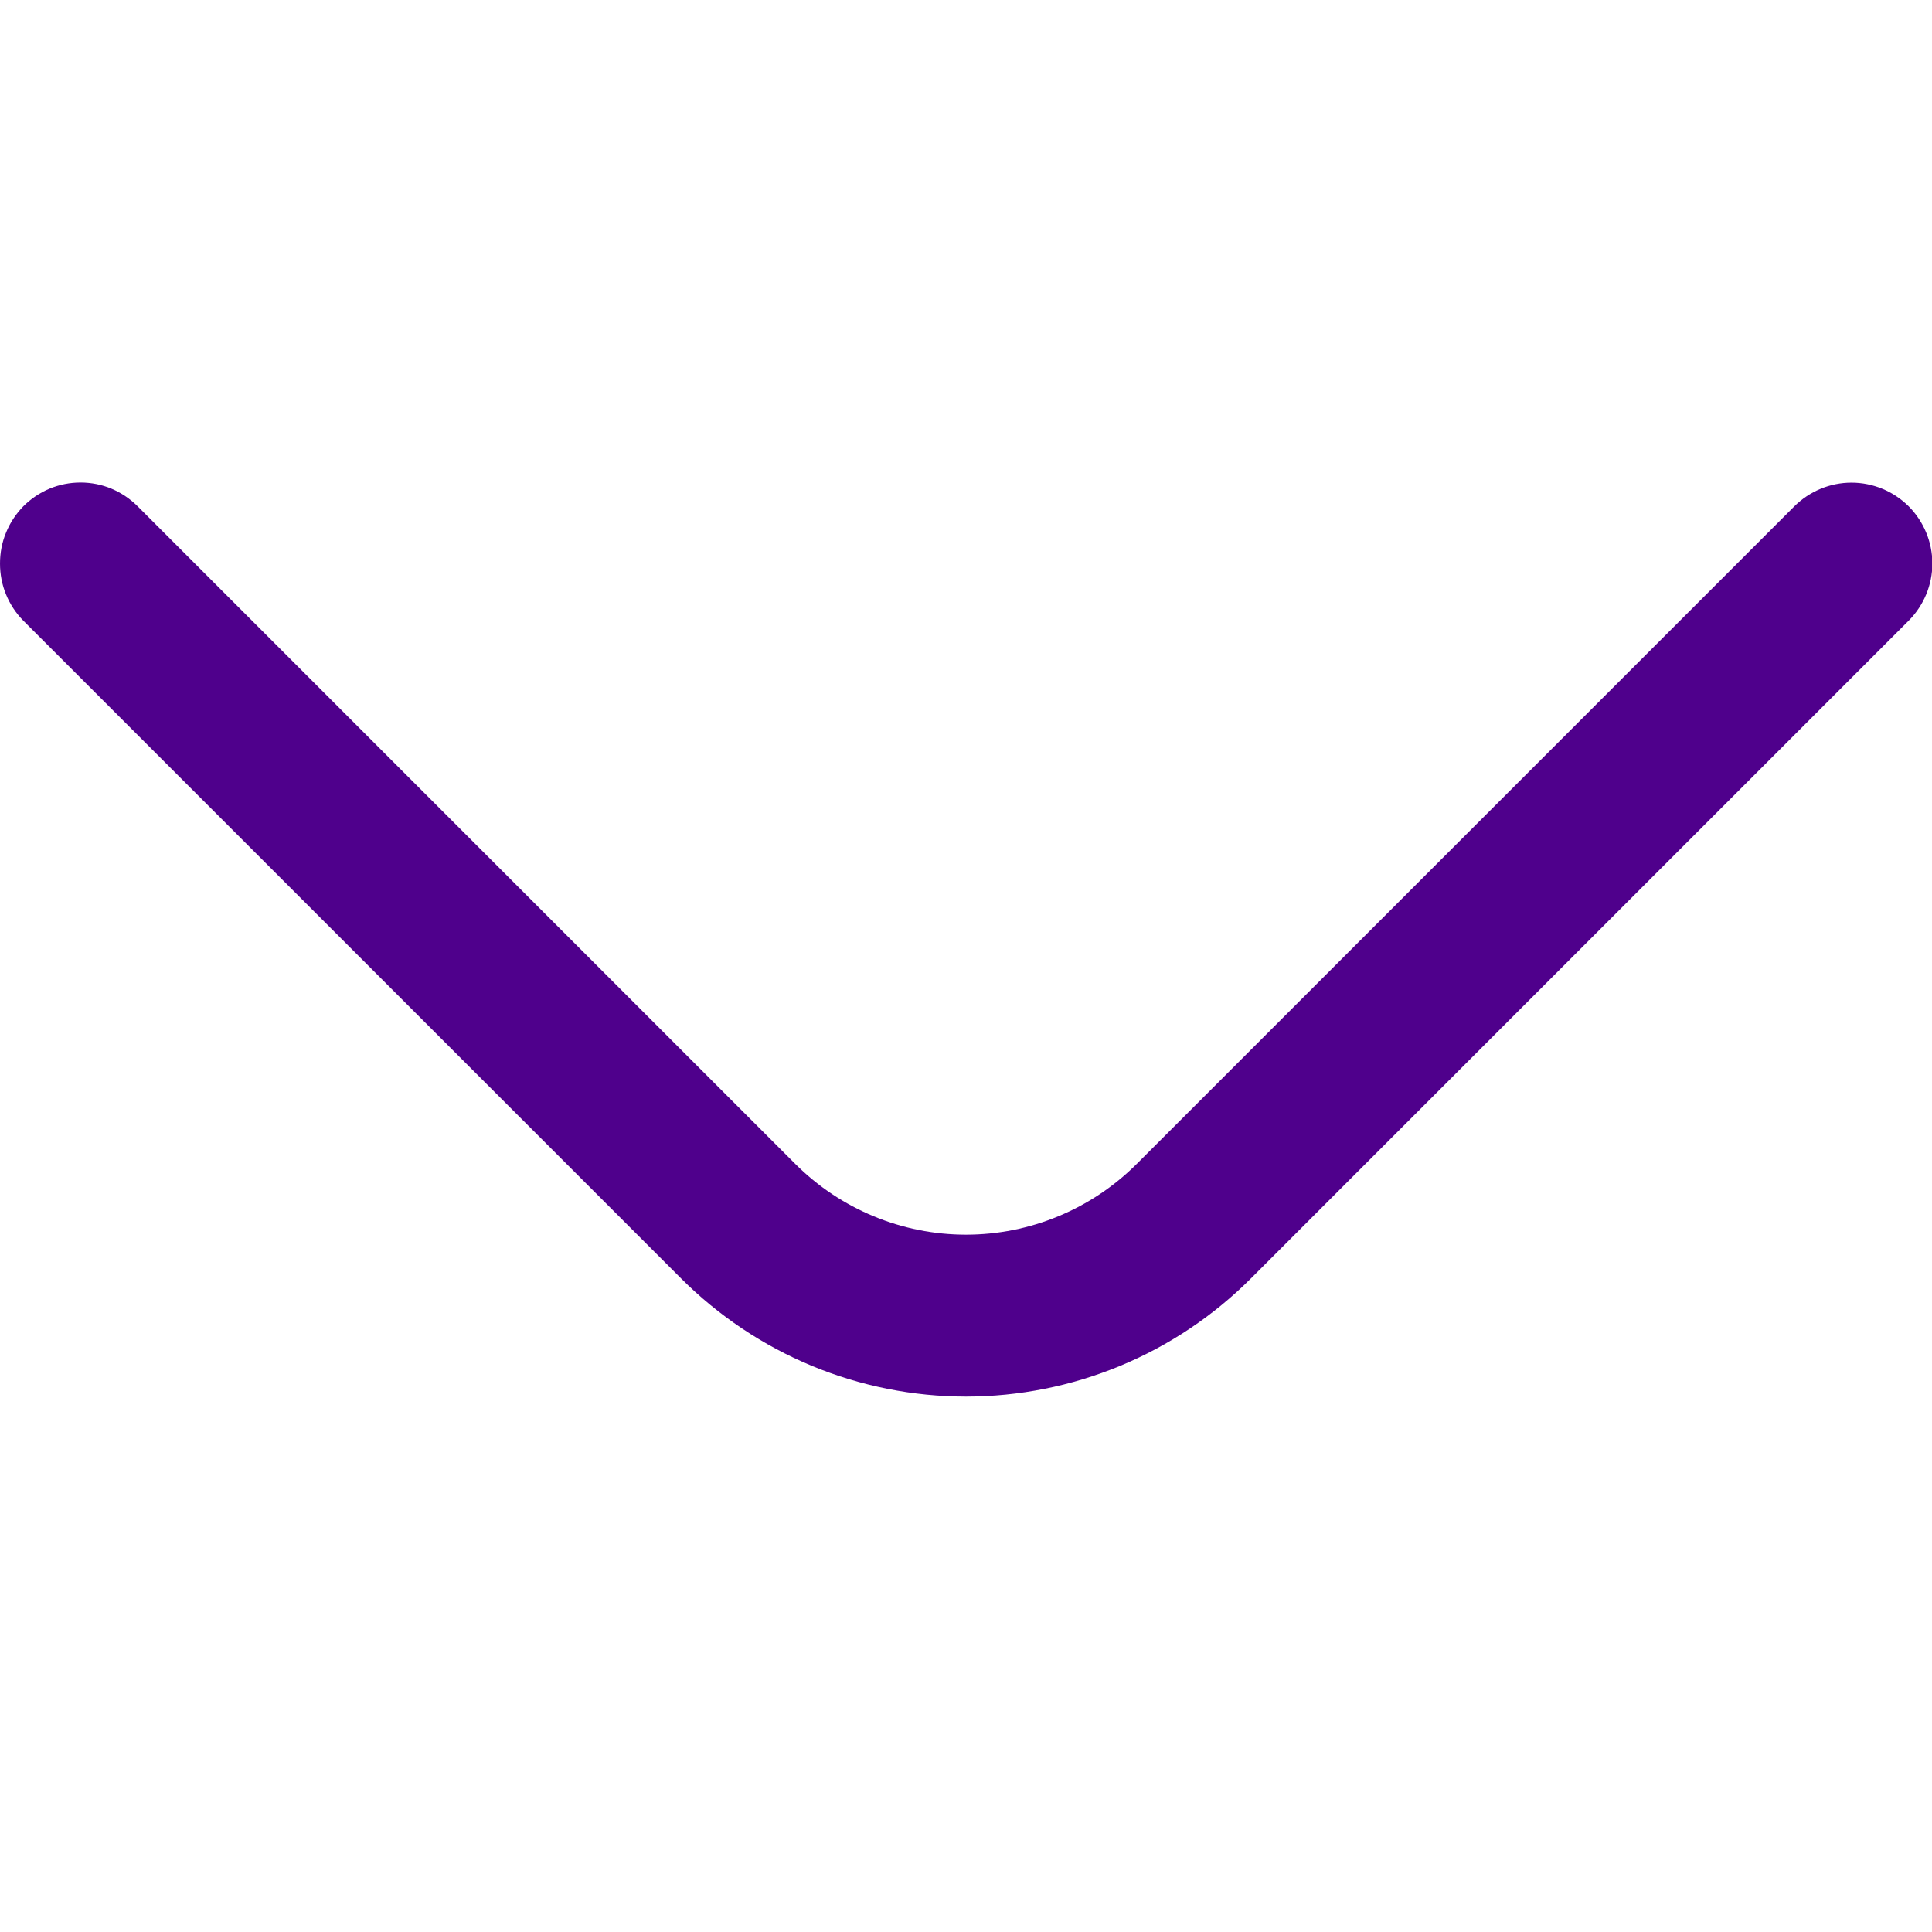 <svg width="12" height="12" viewBox="0 0 16 16" fill="none" xmlns="http://www.w3.org/2000/svg">
<g clip-path="url(#clip0_39_83382)">
<path d="M3.81177e-05 4.667C-0 4.579 0.016 4.492 0.05 4.411C0.083 4.329 0.132 4.256 0.193 4.193C0.255 4.131 0.329 4.081 0.41 4.047C0.492 4.013 0.579 3.996 0.667 3.996C0.755 3.996 0.842 4.013 0.923 4.047C1.004 4.081 1.078 4.131 1.14 4.193L6.587 9.64C6.962 10.014 7.47 10.225 8 10.225C8.53 10.225 9.038 10.014 9.413 9.64L14.86 4.193C14.986 4.068 15.156 3.997 15.333 3.997C15.511 3.997 15.681 4.068 15.807 4.193C15.932 4.319 16.003 4.489 16.003 4.667C16.003 4.844 15.932 5.014 15.807 5.14L10.36 10.587C10.05 10.897 9.683 11.143 9.278 11.311C8.873 11.479 8.438 11.566 8 11.566C7.562 11.566 7.127 11.479 6.722 11.311C6.318 11.143 5.95 10.897 5.64 10.587L0.193 5.14C0.132 5.078 0.083 5.004 0.05 4.923C0.016 4.841 -0 4.754 3.81177e-05 4.667Z" fill="#4F008C"/>
</g>
<defs>
<clipPath id="clip0_39_83382">
<rect width="16" height="16" fill="white" transform="translate(16) rotate(90)"/>
</clipPath>
</defs>
</svg>
